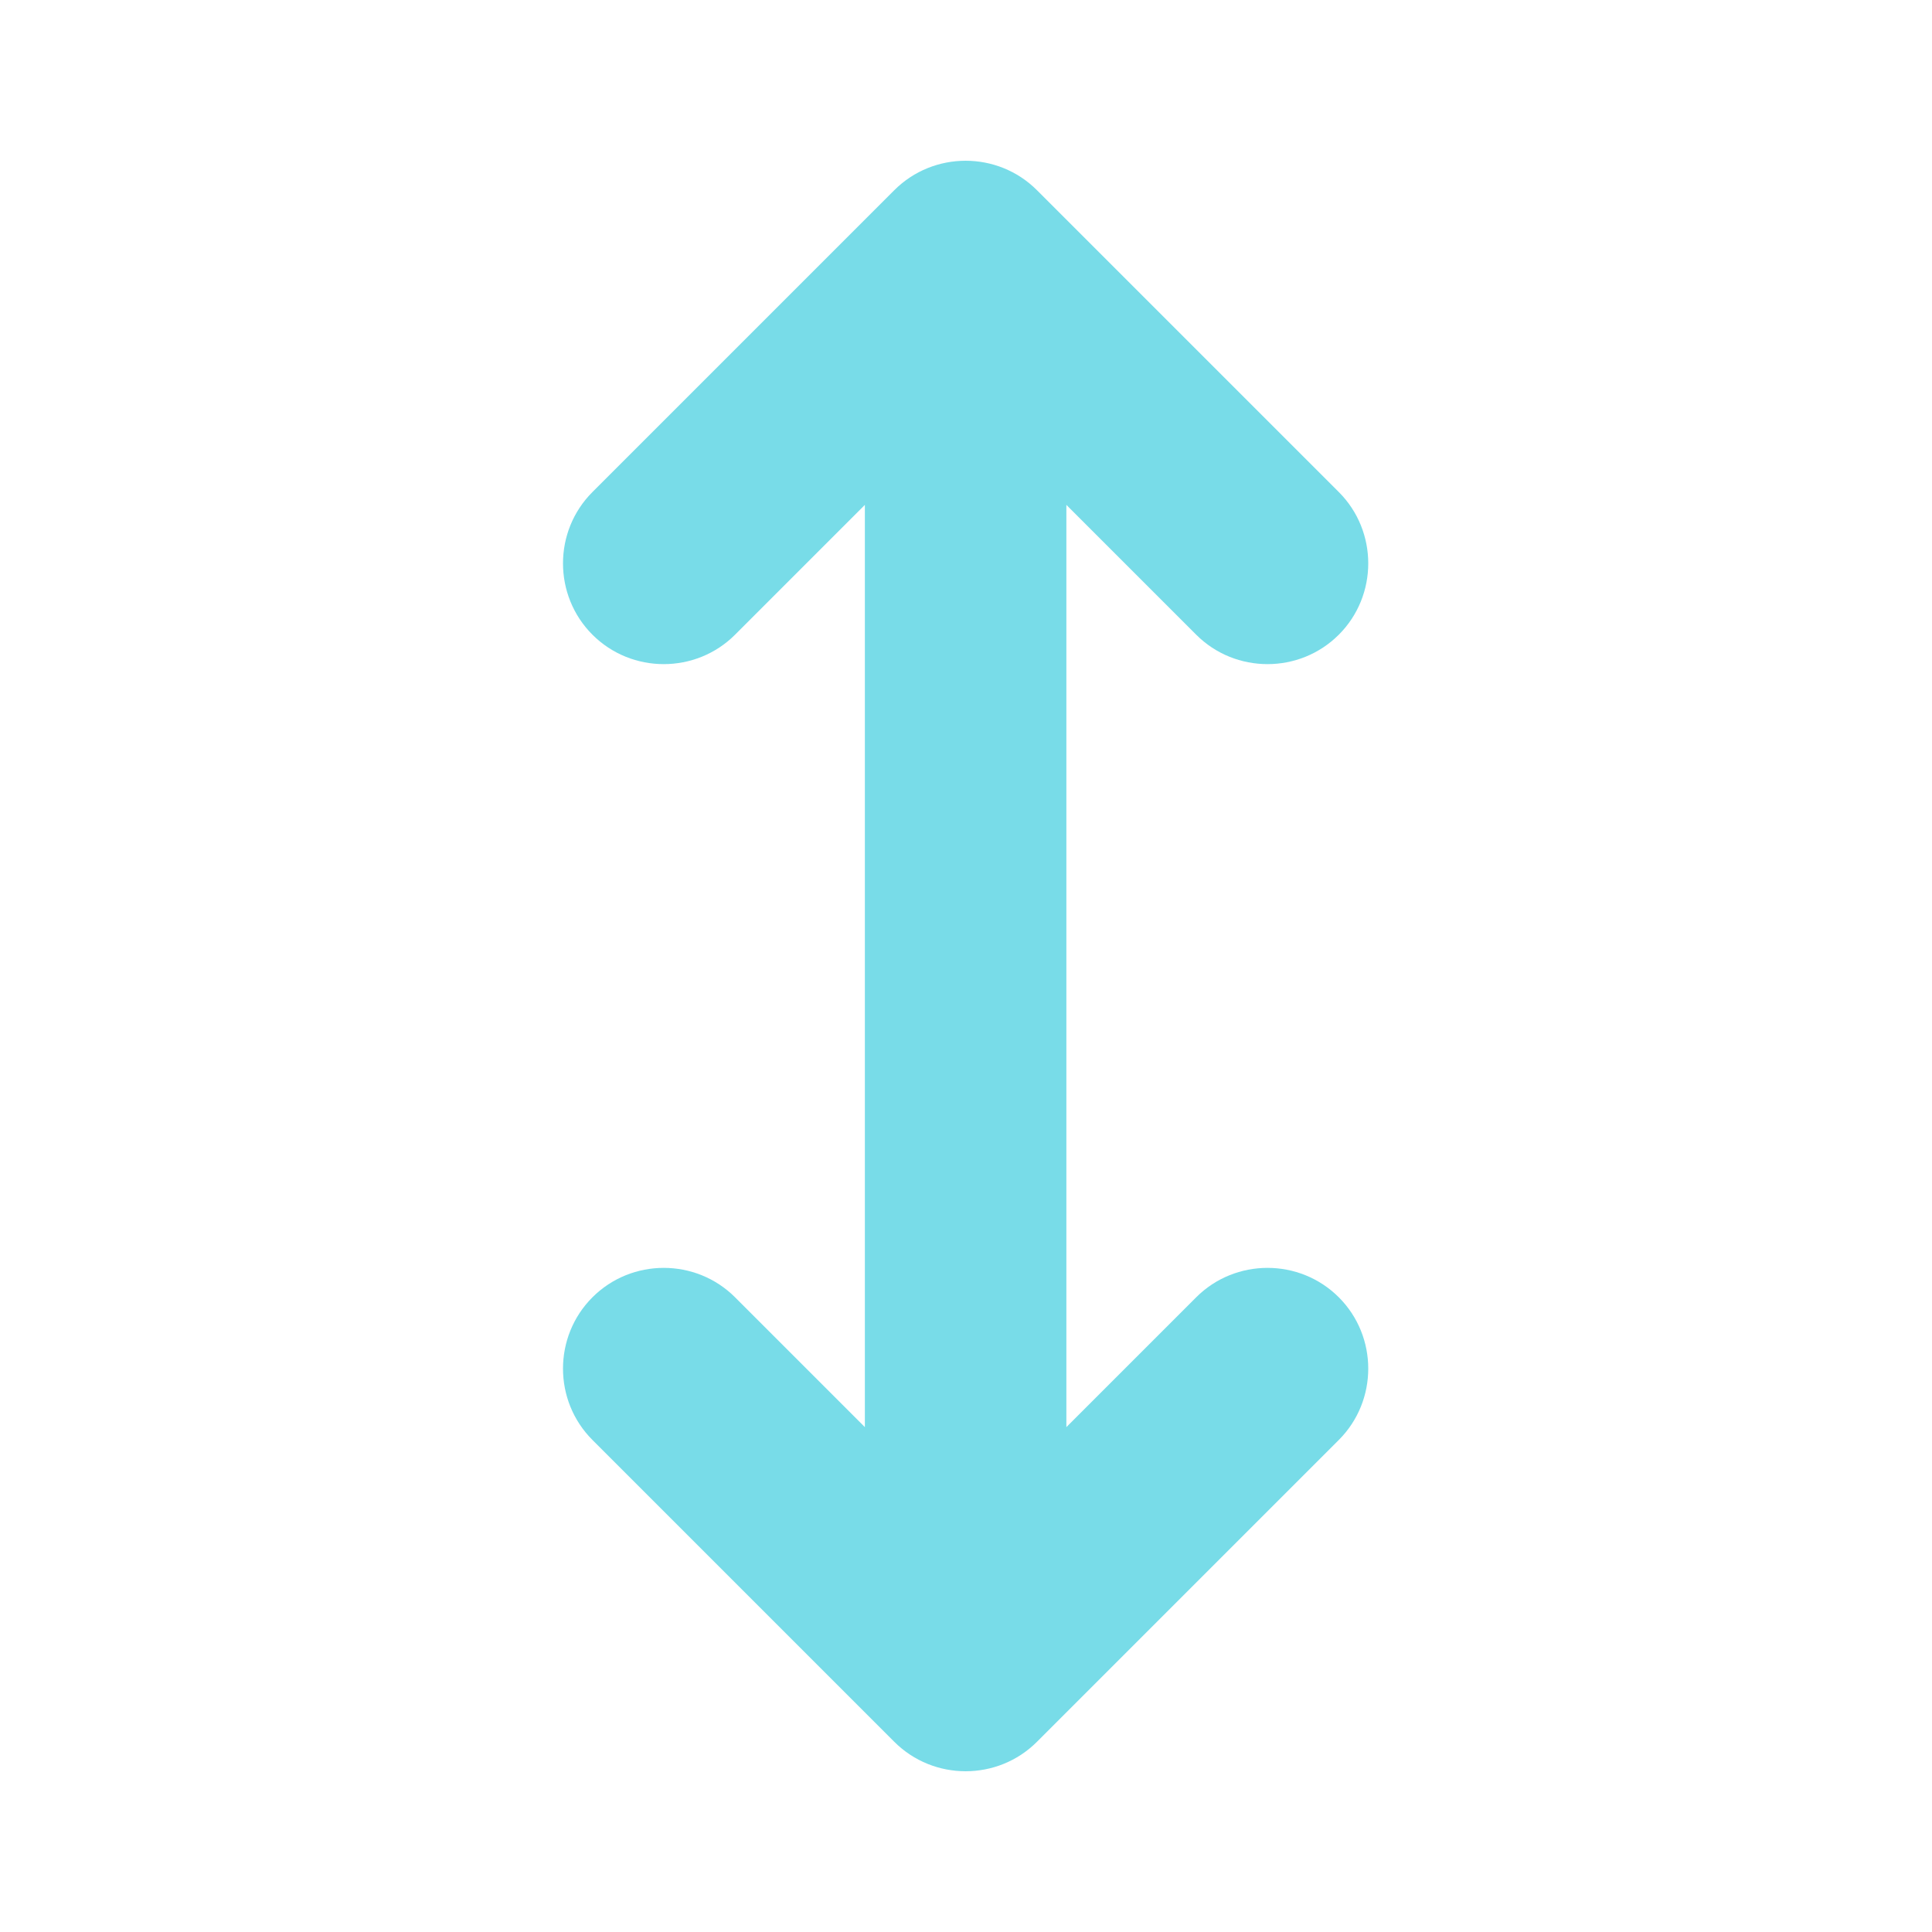 <?xml version="1.0" encoding="utf-8"?>
<!-- Generator: Adobe Illustrator 27.3.1, SVG Export Plug-In . SVG Version: 6.00 Build 0)  -->
<svg version="1.1" id="svg2" xmlns:svg="http://www.w3.org/2000/svg"
	 xmlns="http://www.w3.org/2000/svg" xmlns:xlink="http://www.w3.org/1999/xlink" x="0px" y="0px" viewBox="0 0 256 256"
	 style="enable-background:new 0 0 256 256;" xml:space="preserve">
<style type="text/css">
	.st0{fill:#78DCE8;}
</style>
<path class="st0" d="M137.4,25.2c-5.2-5.2-13.7-5.2-18.9,0l-40,40c-5.2,5.2-5.2,13.7,0,18.9c5.2,5.2,13.7,5.2,18.9,0l17.2-17.2
	v122.2l-17.2-17.2c-5.2-5.2-13.7-5.2-18.9,0s-5.2,13.7,0,18.9l40,40c5.2,5.2,13.7,5.2,18.9,0l40-40c5.2-5.2,5.2-13.7,0-18.9
	s-13.7-5.2-18.9,0l-17.2,17.2V66.9l17.2,17.2c5.2,5.2,13.7,5.2,18.9,0s5.2-13.7,0-18.9L137.4,25.2L137.4,25.2z"/>
</svg>
